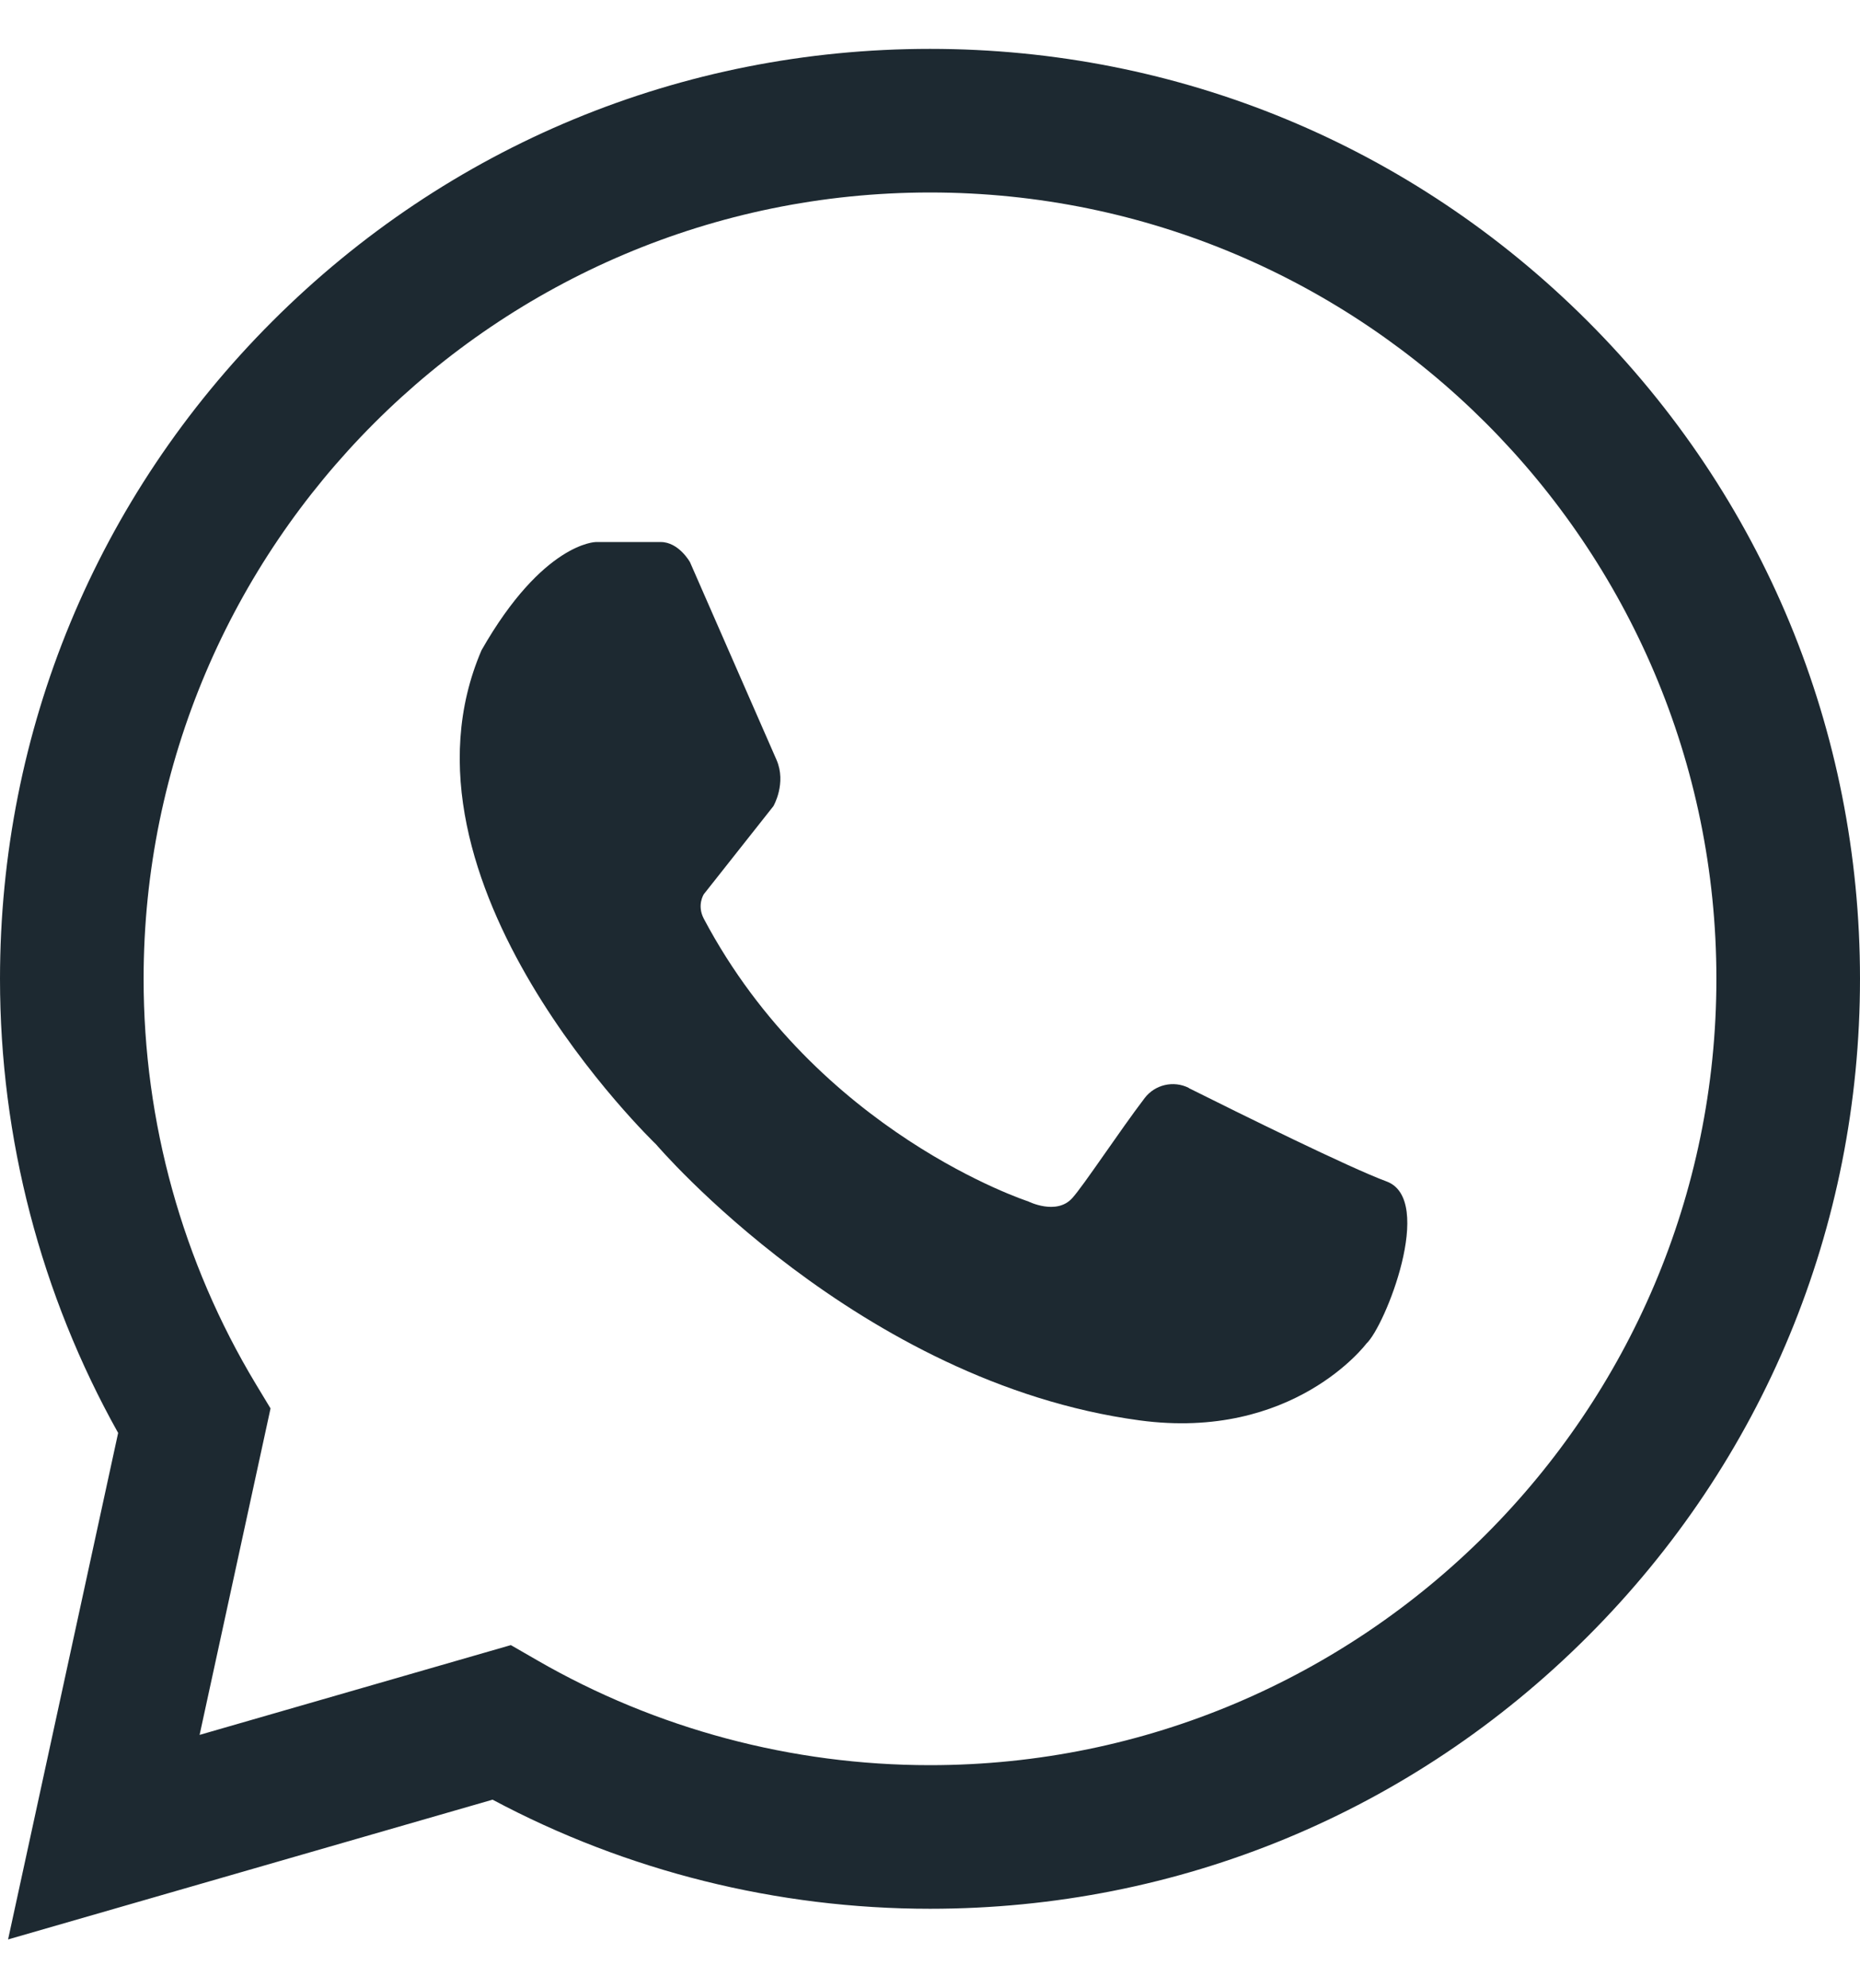 <svg width="29" height="31" viewBox="0 0 29 31" fill="none" xmlns="http://www.w3.org/2000/svg">
<path d="M0.126 30.238L1.842 22.341C0.637 20.187 0 17.749 0 15.263C0 11.39 1.508 7.748 4.246 5.01C6.986 2.27 10.628 0.762 14.501 0.762C18.374 0.762 22.015 2.27 24.754 5.008C27.492 7.747 29 11.388 29 15.261C29 19.134 27.492 22.776 24.754 25.514C22.015 28.253 18.374 29.76 14.501 29.76C12.117 29.76 9.769 29.174 7.68 28.059L0.126 30.238ZM7.963 25.648L8.376 25.886C10.229 26.956 12.347 27.521 14.499 27.521C21.26 27.521 26.761 22.021 26.761 15.26C26.761 8.498 21.26 3.001 14.501 3.001C7.741 3.001 2.239 8.502 2.239 15.263C2.239 17.494 2.844 19.678 3.988 21.578L4.218 21.959L3.112 27.049L7.965 25.649L7.963 25.648Z" fill="#1D2931"/>
<path d="M18.534 16.961C18.297 16.843 18.008 16.909 17.847 17.12C17.453 17.637 16.891 18.491 16.716 18.682C16.469 18.953 16.031 18.731 16.031 18.731C16.031 18.731 12.744 17.666 10.974 14.325C10.861 14.111 10.974 13.941 10.974 13.941L12.059 12.568C12.059 12.568 12.266 12.211 12.107 11.847C11.948 11.483 10.758 8.765 10.758 8.765C10.758 8.765 10.584 8.451 10.302 8.451H9.29C9.29 8.451 8.466 8.457 7.508 10.137C5.954 13.748 10.229 17.842 10.229 17.842C10.229 17.842 13.387 21.553 17.765 22.145C20.167 22.47 21.304 20.948 21.304 20.948C21.593 20.683 22.382 18.702 21.618 18.42C21.038 18.206 19.327 17.36 18.536 16.965L18.534 16.961Z" fill="#1D2931"/>
</svg>
